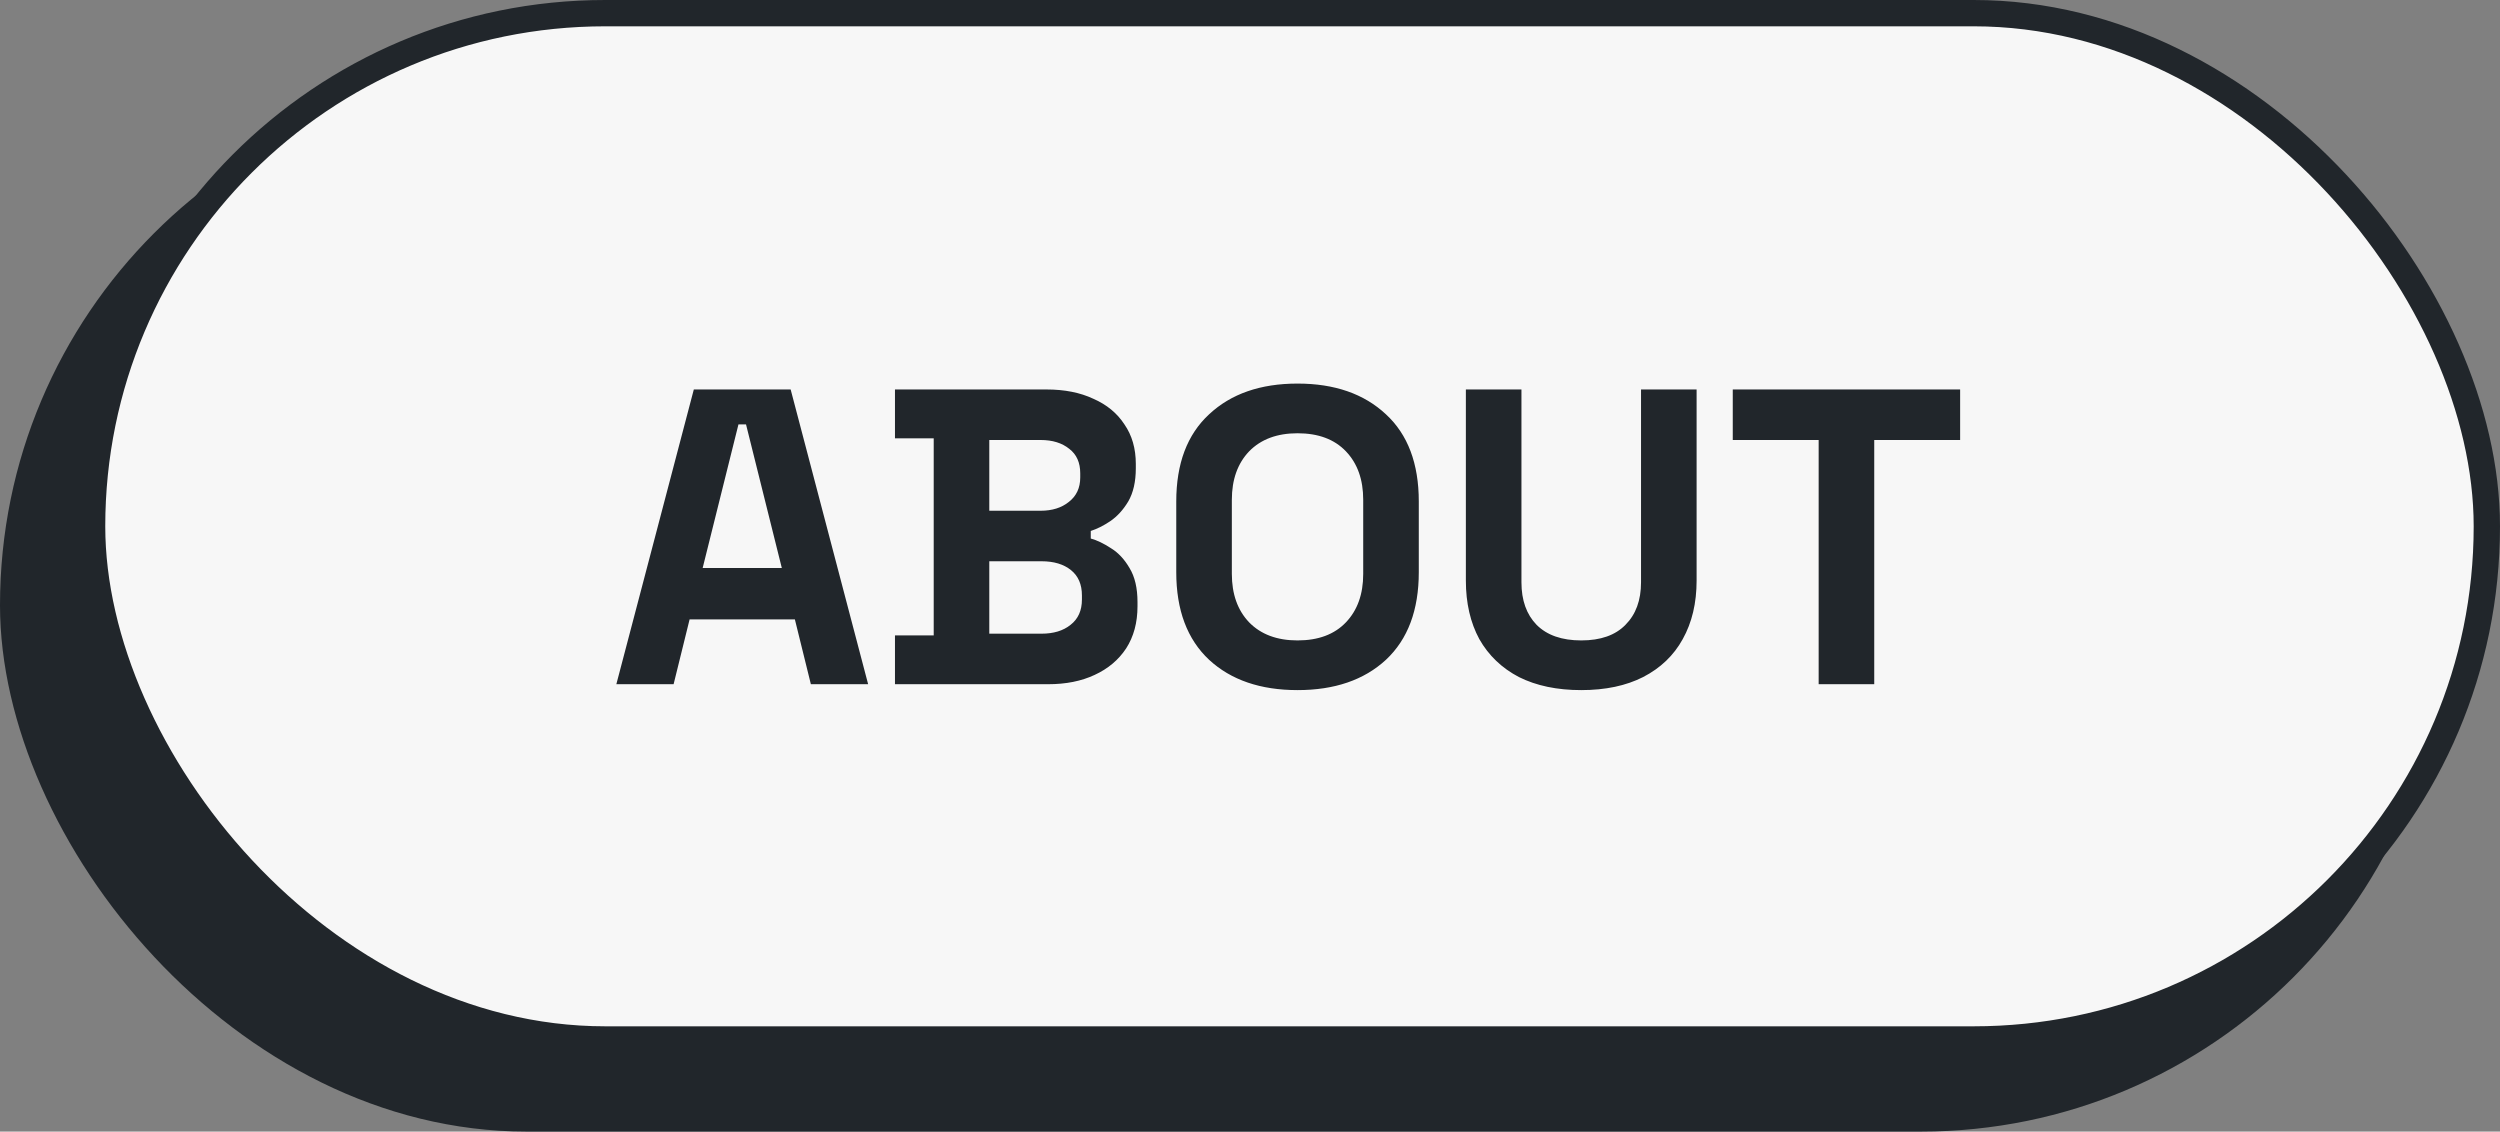 <svg width="95" height="43" viewBox="0 0 95 43" fill="none" xmlns="http://www.w3.org/2000/svg">
<rect x="0" y="0" width="95" height="43" fill="#808080" stroke="none"/>
<rect y="3" width="93" height="40" rx="20" fill="#21262B"/>
<rect x="3.5" y="0.5" width="91" height="39" rx="19.5" fill="#F7F7F7"/>
<rect x="3.5" y="0.5" width="91" height="39" rx="19.5" stroke="#21262B"/>
<path d="M23.421 26L26.365 14.8H30.045L32.989 26H30.813L30.205 23.536H26.205L25.597 26H23.421ZM26.701 21.584H29.709L28.349 16.128H28.061L26.701 21.584ZM34.009 26V24.144H35.481V16.656H34.009V14.8H39.769C40.452 14.8 41.044 14.917 41.545 15.152C42.057 15.376 42.452 15.701 42.729 16.128C43.017 16.544 43.161 17.045 43.161 17.632V17.792C43.161 18.304 43.065 18.725 42.873 19.056C42.681 19.376 42.452 19.627 42.185 19.808C41.929 19.979 41.684 20.101 41.449 20.176V20.464C41.684 20.528 41.94 20.651 42.217 20.832C42.495 21.003 42.729 21.253 42.921 21.584C43.124 21.915 43.225 22.347 43.225 22.88V23.04C43.225 23.659 43.081 24.192 42.793 24.64C42.505 25.077 42.105 25.413 41.593 25.648C41.092 25.883 40.505 26 39.833 26H34.009ZM37.593 24.08H39.577C40.036 24.08 40.404 23.968 40.681 23.744C40.969 23.52 41.113 23.2 41.113 22.784V22.624C41.113 22.208 40.975 21.888 40.697 21.664C40.42 21.44 40.047 21.328 39.577 21.328H37.593V24.08ZM37.593 19.408H39.545C39.983 19.408 40.34 19.296 40.617 19.072C40.905 18.848 41.049 18.539 41.049 18.144V17.984C41.049 17.579 40.911 17.269 40.633 17.056C40.356 16.832 39.993 16.72 39.545 16.72H37.593V19.408ZM49.306 26.224C47.898 26.224 46.778 25.84 45.946 25.072C45.114 24.293 44.698 23.184 44.698 21.744V19.056C44.698 17.616 45.114 16.512 45.946 15.744C46.778 14.965 47.898 14.576 49.306 14.576C50.714 14.576 51.834 14.965 52.666 15.744C53.498 16.512 53.914 17.616 53.914 19.056V21.744C53.914 23.184 53.498 24.293 52.666 25.072C51.834 25.84 50.714 26.224 49.306 26.224ZM49.306 24.336C50.096 24.336 50.709 24.107 51.146 23.648C51.584 23.189 51.802 22.576 51.802 21.808V18.992C51.802 18.224 51.584 17.611 51.146 17.152C50.709 16.693 50.096 16.464 49.306 16.464C48.528 16.464 47.914 16.693 47.466 17.152C47.029 17.611 46.81 18.224 46.81 18.992V21.808C46.81 22.576 47.029 23.189 47.466 23.648C47.914 24.107 48.528 24.336 49.306 24.336ZM60.087 26.224C59.17 26.224 58.38 26.059 57.719 25.728C57.068 25.387 56.567 24.907 56.215 24.288C55.874 23.659 55.703 22.917 55.703 22.064V14.8H57.815V22.128C57.815 22.811 58.007 23.349 58.391 23.744C58.786 24.139 59.351 24.336 60.087 24.336C60.823 24.336 61.383 24.139 61.767 23.744C62.162 23.349 62.359 22.811 62.359 22.128V14.8H64.471V22.064C64.471 22.917 64.295 23.659 63.943 24.288C63.602 24.907 63.1 25.387 62.439 25.728C61.788 26.059 61.004 26.224 60.087 26.224ZM69.109 26V16.72H65.845V14.8H74.485V16.72H71.221V26H69.109Z" fill="#21262B"/>
</svg>
